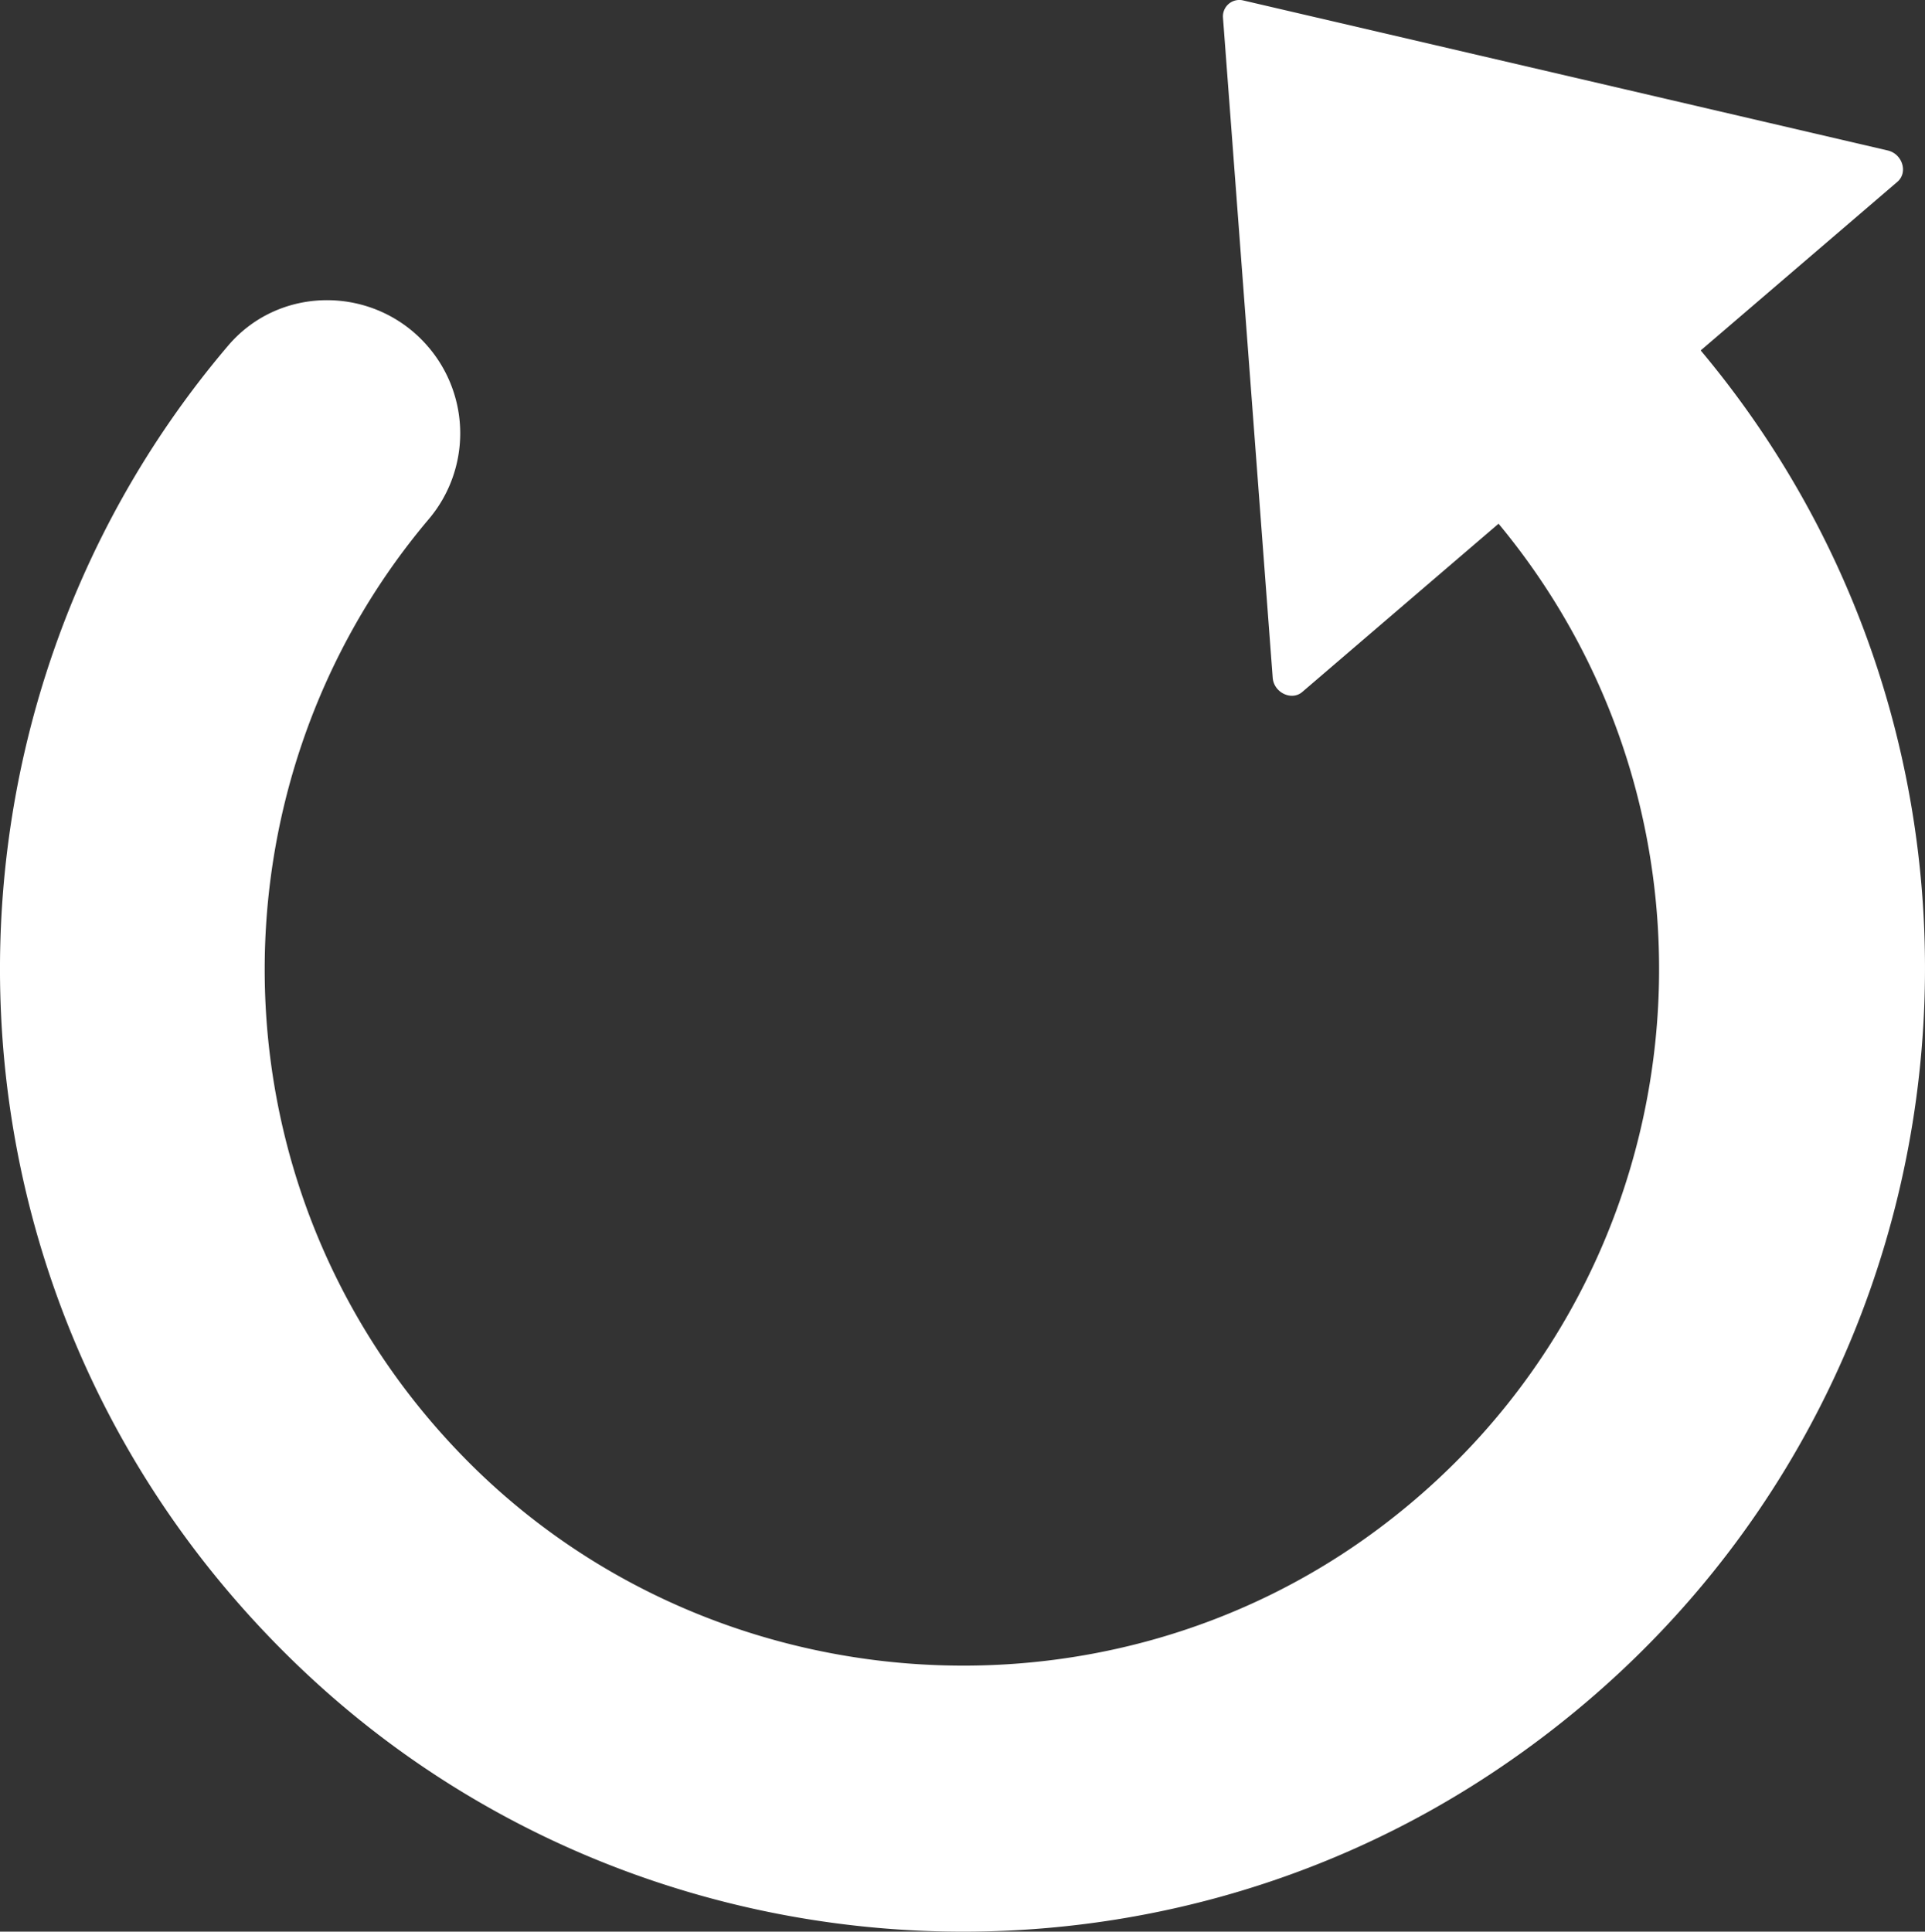 <svg id="Capa_1" data-name="Capa 1" xmlns="http://www.w3.org/2000/svg" viewBox="0 0 428.029 429.494"><rect x="0" y="0" width="428.029" height="429.494" fill="#333333" stroke="none"/><title>snatched</title><path d="M68.49,372.457c72.261,67.4,183.08,76.065,264.927,20.66,107.054-72.4,125.09-219.308,44.738-315.2L421.887,40.43c2.43-2.083,1.118-6.226-2.158-6.974L276.413.093a3.651,3.651,0,0,0-4.479,3.84l11.054,146.732c.239,3.351,4.209,5.217,6.562,3.2l43.657-37.421c56.143,67.649,45.167,169.78-26.614,223.407-61.706,46.174-149.888,39.179-203.655-16.018-56.988-58.495-57.9-148.987-7.508-208.514a29.541,29.541,0,0,0-.25-38.244C83.53,63.483,62.347,63.2,50.731,76.846-21.235,161.45-17.8,291.923,68.49,372.457Z" fill="#fff"/></svg>